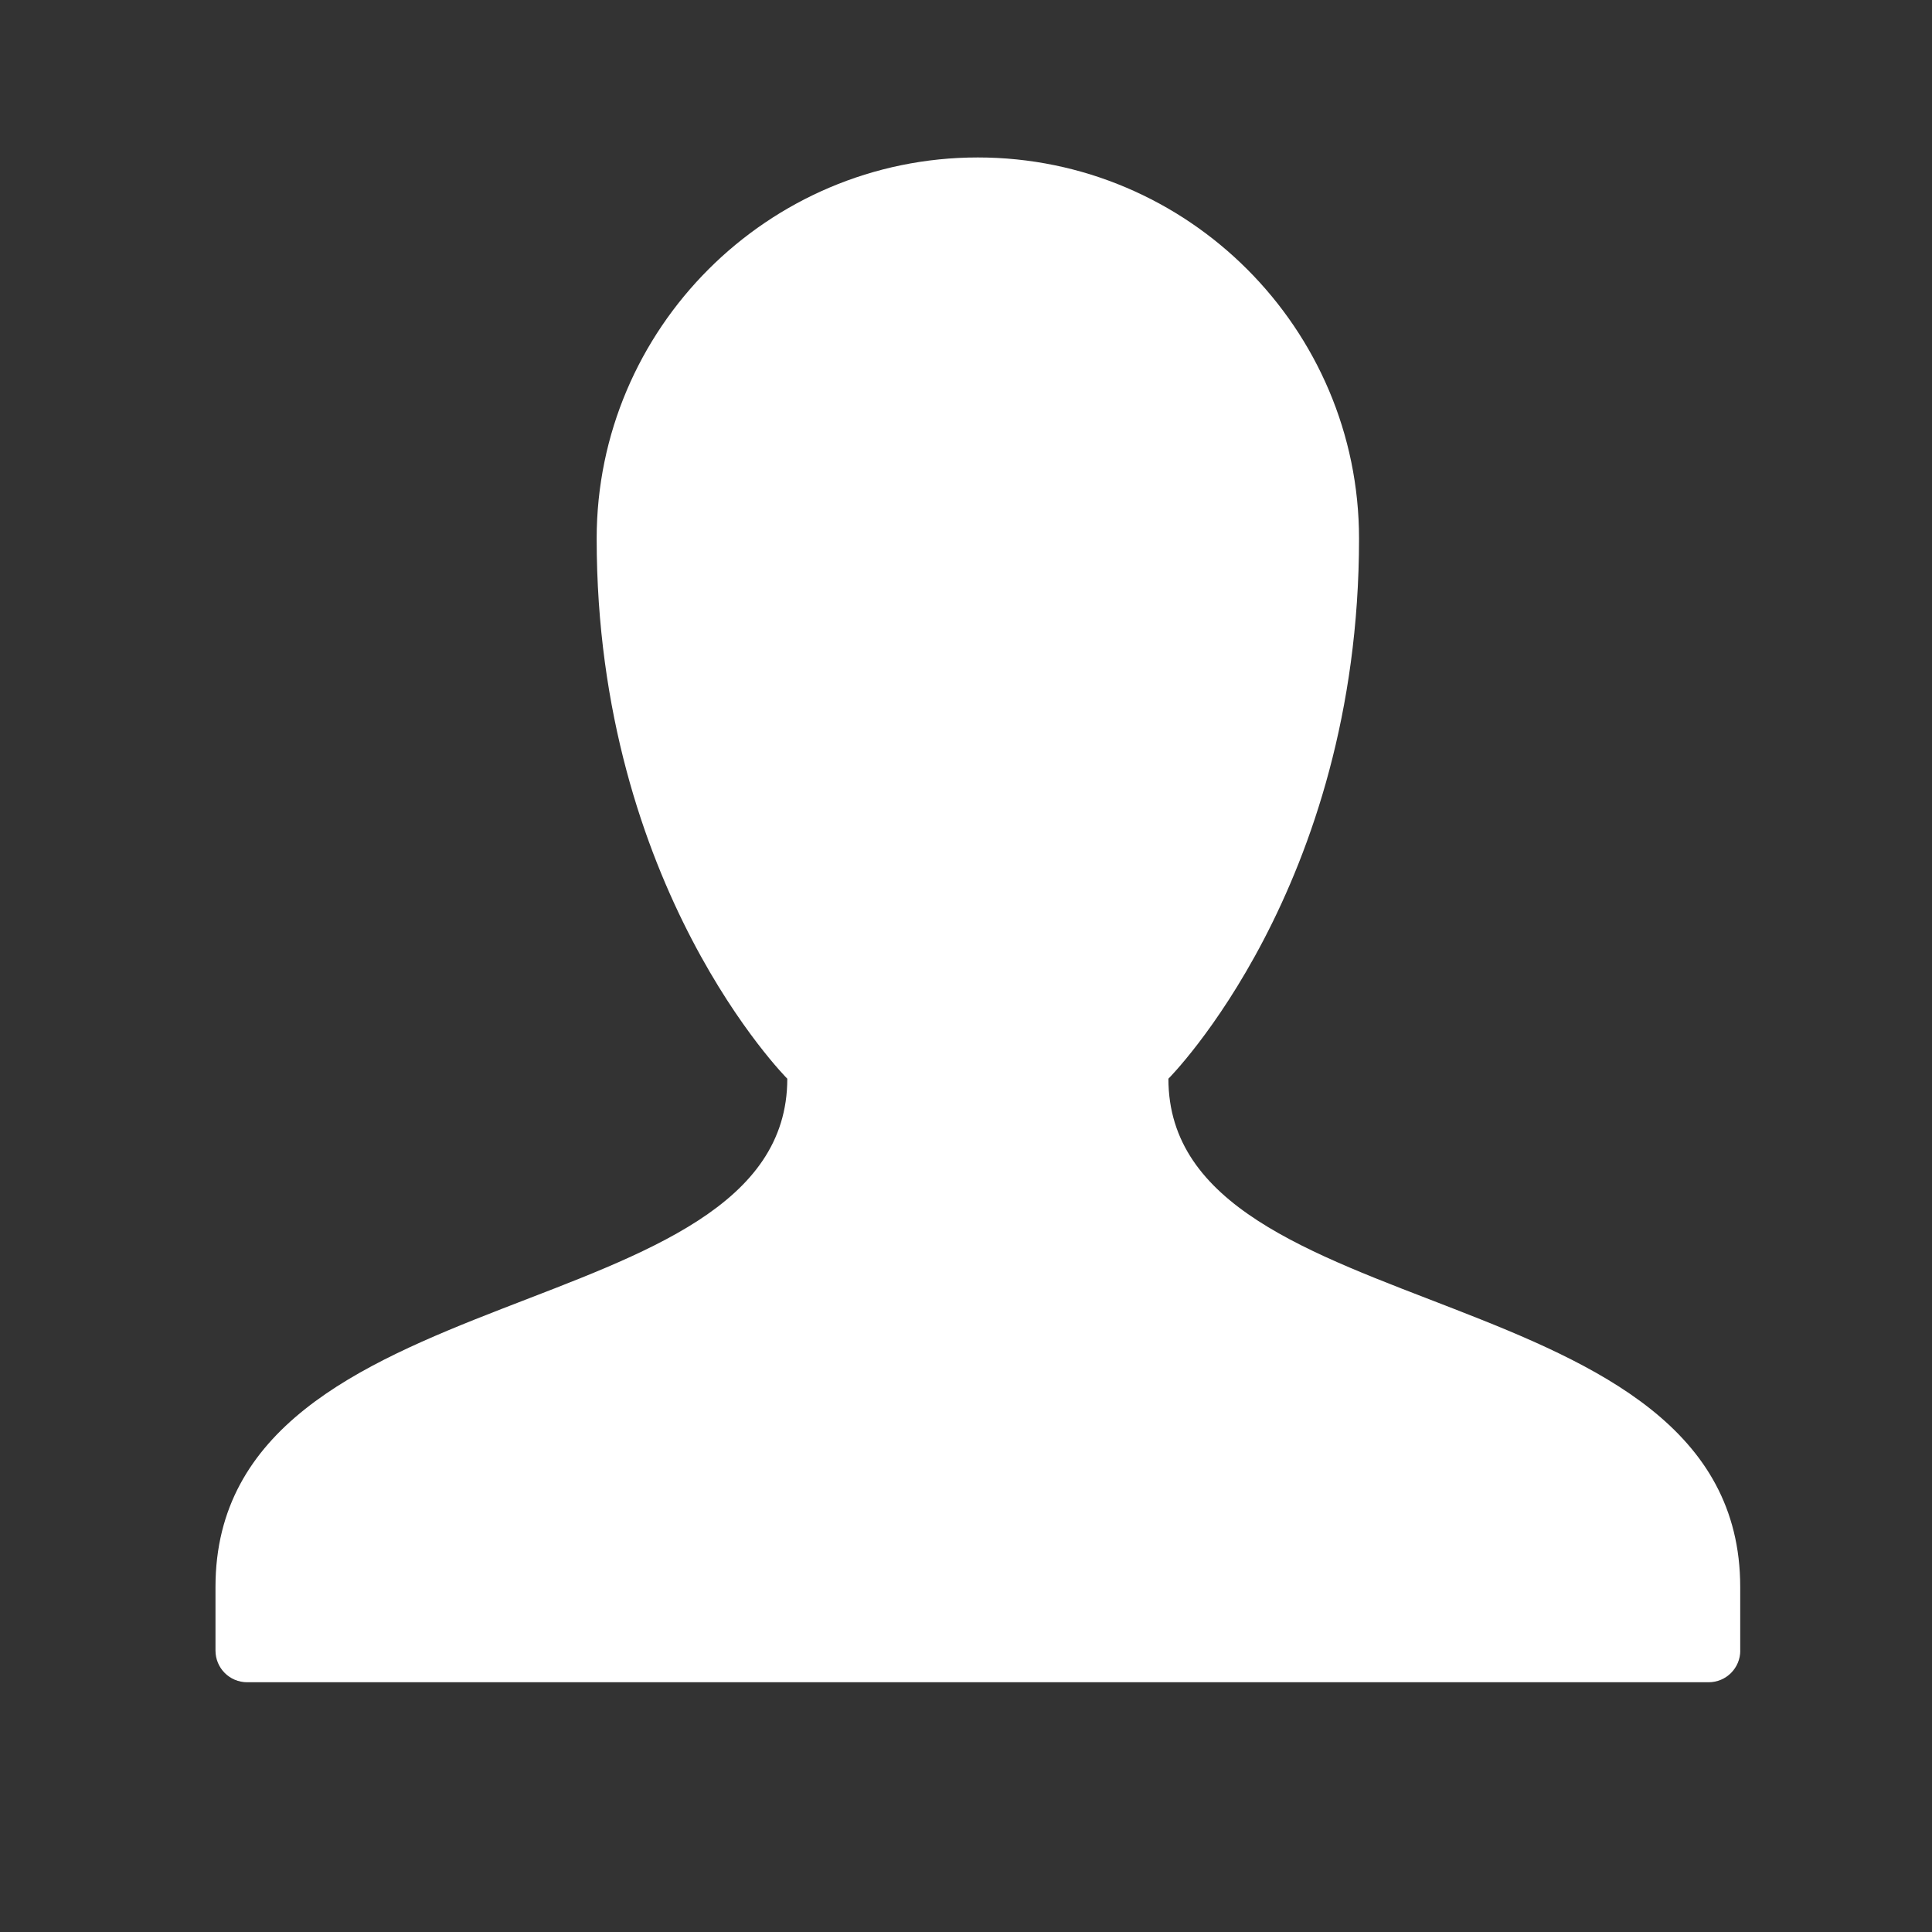 <?xml version="1.0" encoding="utf-8"?>
<!-- Generator: Adobe Illustrator 15.0.0, SVG Export Plug-In . SVG Version: 6.00 Build 0)  -->
<!DOCTYPE svg PUBLIC "-//W3C//DTD SVG 1.1//EN" "http://www.w3.org/Graphics/SVG/1.1/DTD/svg11.dtd">
<svg version="1.1" xmlns="http://www.w3.org/2000/svg" xmlns:xlink="http://www.w3.org/1999/xlink" x="0px" y="0px" width="30px"
	 height="30px" viewBox="0 0 30 30" enable-background="new 0 0 30 30" xml:space="preserve">
<rect x="0" y="0" width="30" height="30" fill="#333333" stroke="none"/>
<g id="Layer_1" display="none">
	<g display="inline">
		<path fill="#00D38C" d="M27.023,25.629c0,0.273-0.219,0.493-0.493,0.493H3.839c-0.274,0-0.493-0.22-0.493-0.493v-0.986
			c0-4.934,8.879-3.946,8.879-7.893c0,0-2.96-2.96-2.96-8.386c0-3.261,2.658-5.919,5.919-5.919s5.919,2.658,5.919,5.919
			c0,5.426-2.96,8.386-2.96,8.386c0,3.946,8.879,2.959,8.879,7.893V25.629z"/>
	</g>
</g>
<g id="Layer_1_copy">
	<g>
		<path fill="#FFFFFF" d="M27.023,25.629c0,0.273-0.219,0.493-0.493,0.493H3.839c-0.274,0-0.493-0.22-0.493-0.493v-0.986
			c0-4.934,8.879-3.946,8.879-7.893c0,0-2.96-2.96-2.96-8.386c0-3.261,2.658-5.919,5.919-5.919s5.919,2.658,5.919,5.919
			c0,5.426-2.96,8.386-2.96,8.386c0,3.946,8.879,2.959,8.879,7.893V25.629z"/>
	</g>
</g>
<g id="Layer_2" display="none">
	<g display="inline">
		<path fill="#00D38C" d="M24.064,14.283v10.359c0,0.822-0.658,1.479-1.48,1.479H7.786c-0.822,0-1.48-0.657-1.48-1.479V14.283
			c0-0.822,0.658-1.48,1.48-1.48h1.48V8.364c0-3.261,2.658-5.919,5.919-5.919s5.919,2.658,5.919,5.919v4.439h1.479
			C23.406,12.803,24.064,13.461,24.064,14.283z M12.226,12.803h5.919V8.364c0-1.644-1.315-2.959-2.959-2.959
			s-2.959,1.315-2.959,2.959V12.803z"/>
	</g>
</g>
<g id="Layer_2_copy" display="none">
	<g display="inline">
		<path fill="#FFFFFF" d="M24.064,14.283v10.359c0,0.822-0.658,1.479-1.48,1.479H7.786c-0.822,0-1.48-0.657-1.48-1.479V14.283
			c0-0.822,0.658-1.48,1.48-1.48h1.48V8.364c0-3.261,2.658-5.919,5.919-5.919s5.919,2.658,5.919,5.919v4.439h1.479
			C23.406,12.803,24.064,13.461,24.064,14.283z M12.226,12.803h5.919V8.364c0-1.644-1.315-2.959-2.959-2.959
			s-2.959,1.315-2.959,2.959V12.803z"/>
	</g>
</g>
</svg>
